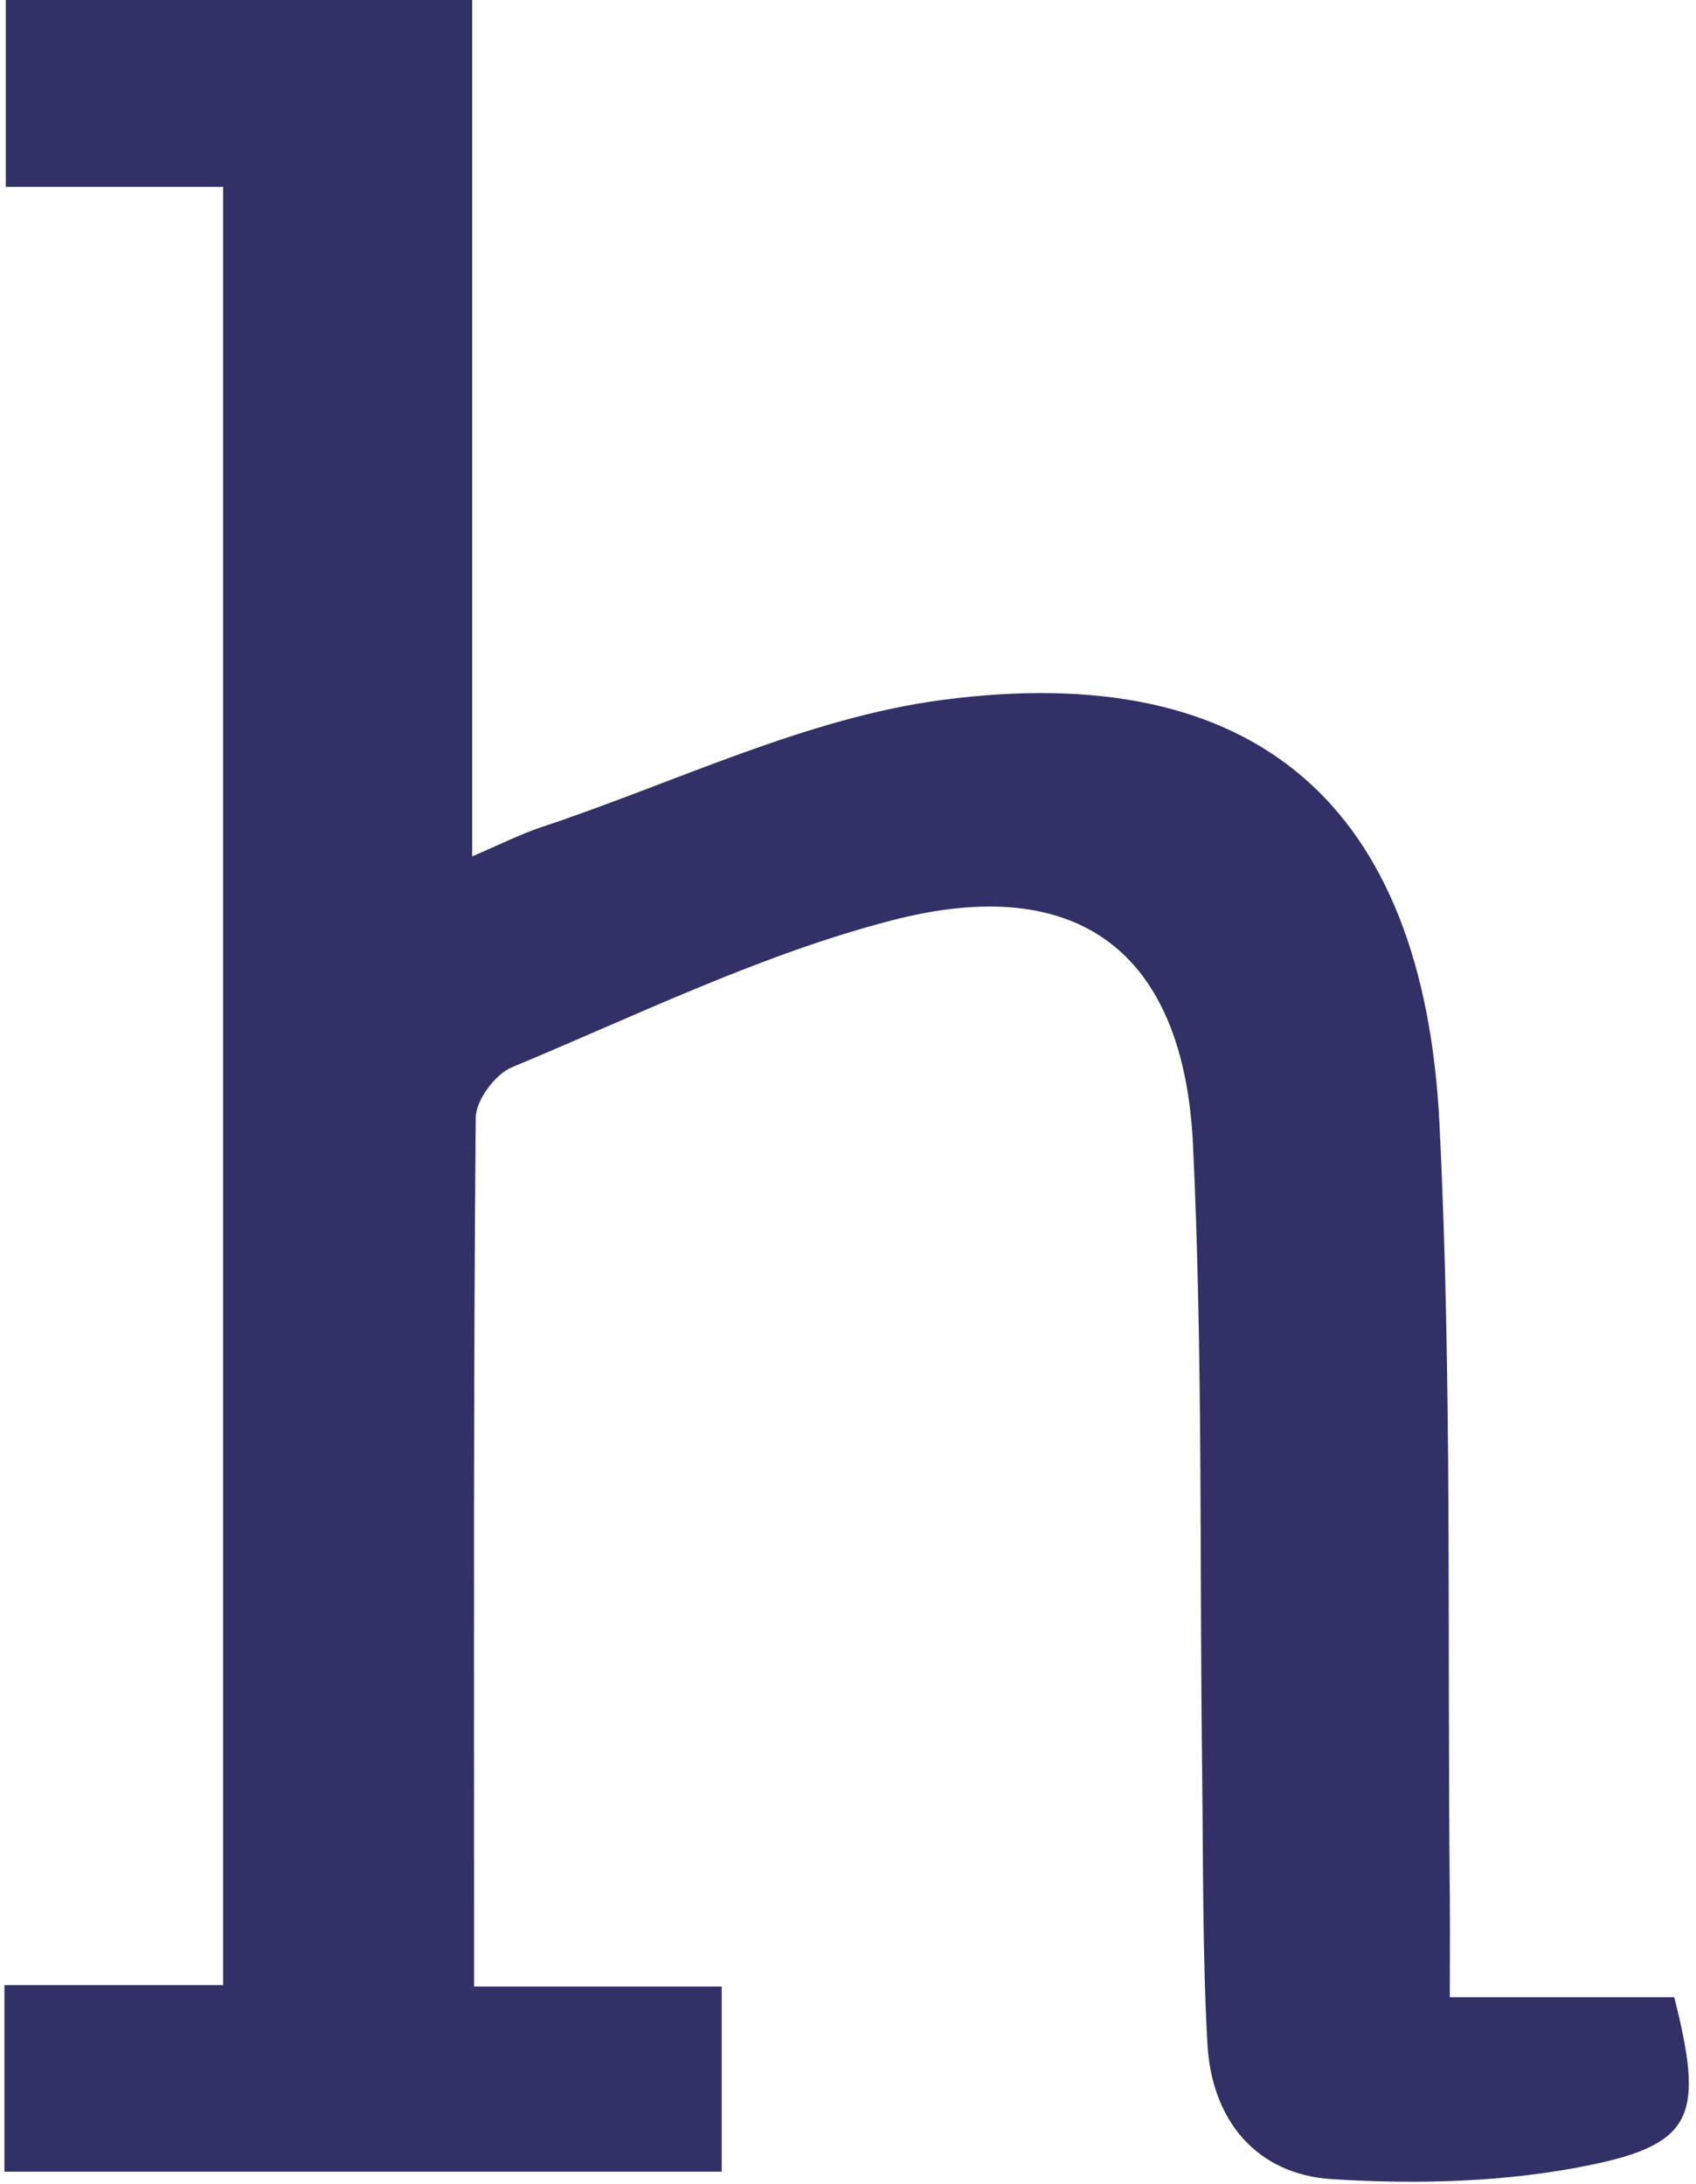 <svg width="153" height="197" viewBox="0 0 153 197" fill="none" xmlns="http://www.w3.org/2000/svg">
<path d="M42.778 179.188H65.106V195.894H0.399V179.062H20.128V16.86H0.525V0H42.596V77.247C45.279 76.099 46.983 75.232 48.786 74.63C60.844 70.629 72.679 64.752 85.059 63.129C113.283 59.422 128.415 72.602 129.855 101.326C131.014 124.594 130.553 147.931 130.791 171.241C130.819 173.997 130.791 176.768 130.791 180.154H151.037C153.692 190.661 152.867 193.333 143.59 195.264C135.989 196.845 127.926 197.055 120.144 196.565C113.353 196.132 109.301 191.263 108.924 184.351C108.477 176.208 108.546 168.051 108.449 159.894C108.211 141.02 108.519 122.117 107.624 103.271C106.8 85.935 97.341 78.646 80.49 83.011C68.697 86.061 57.505 91.56 46.173 96.275C44.678 96.891 42.931 99.241 42.917 100.808C42.708 124.356 42.764 147.903 42.764 171.451C42.764 173.731 42.764 176.012 42.764 179.188H42.778Z" fill="#313067"/>
</svg>
